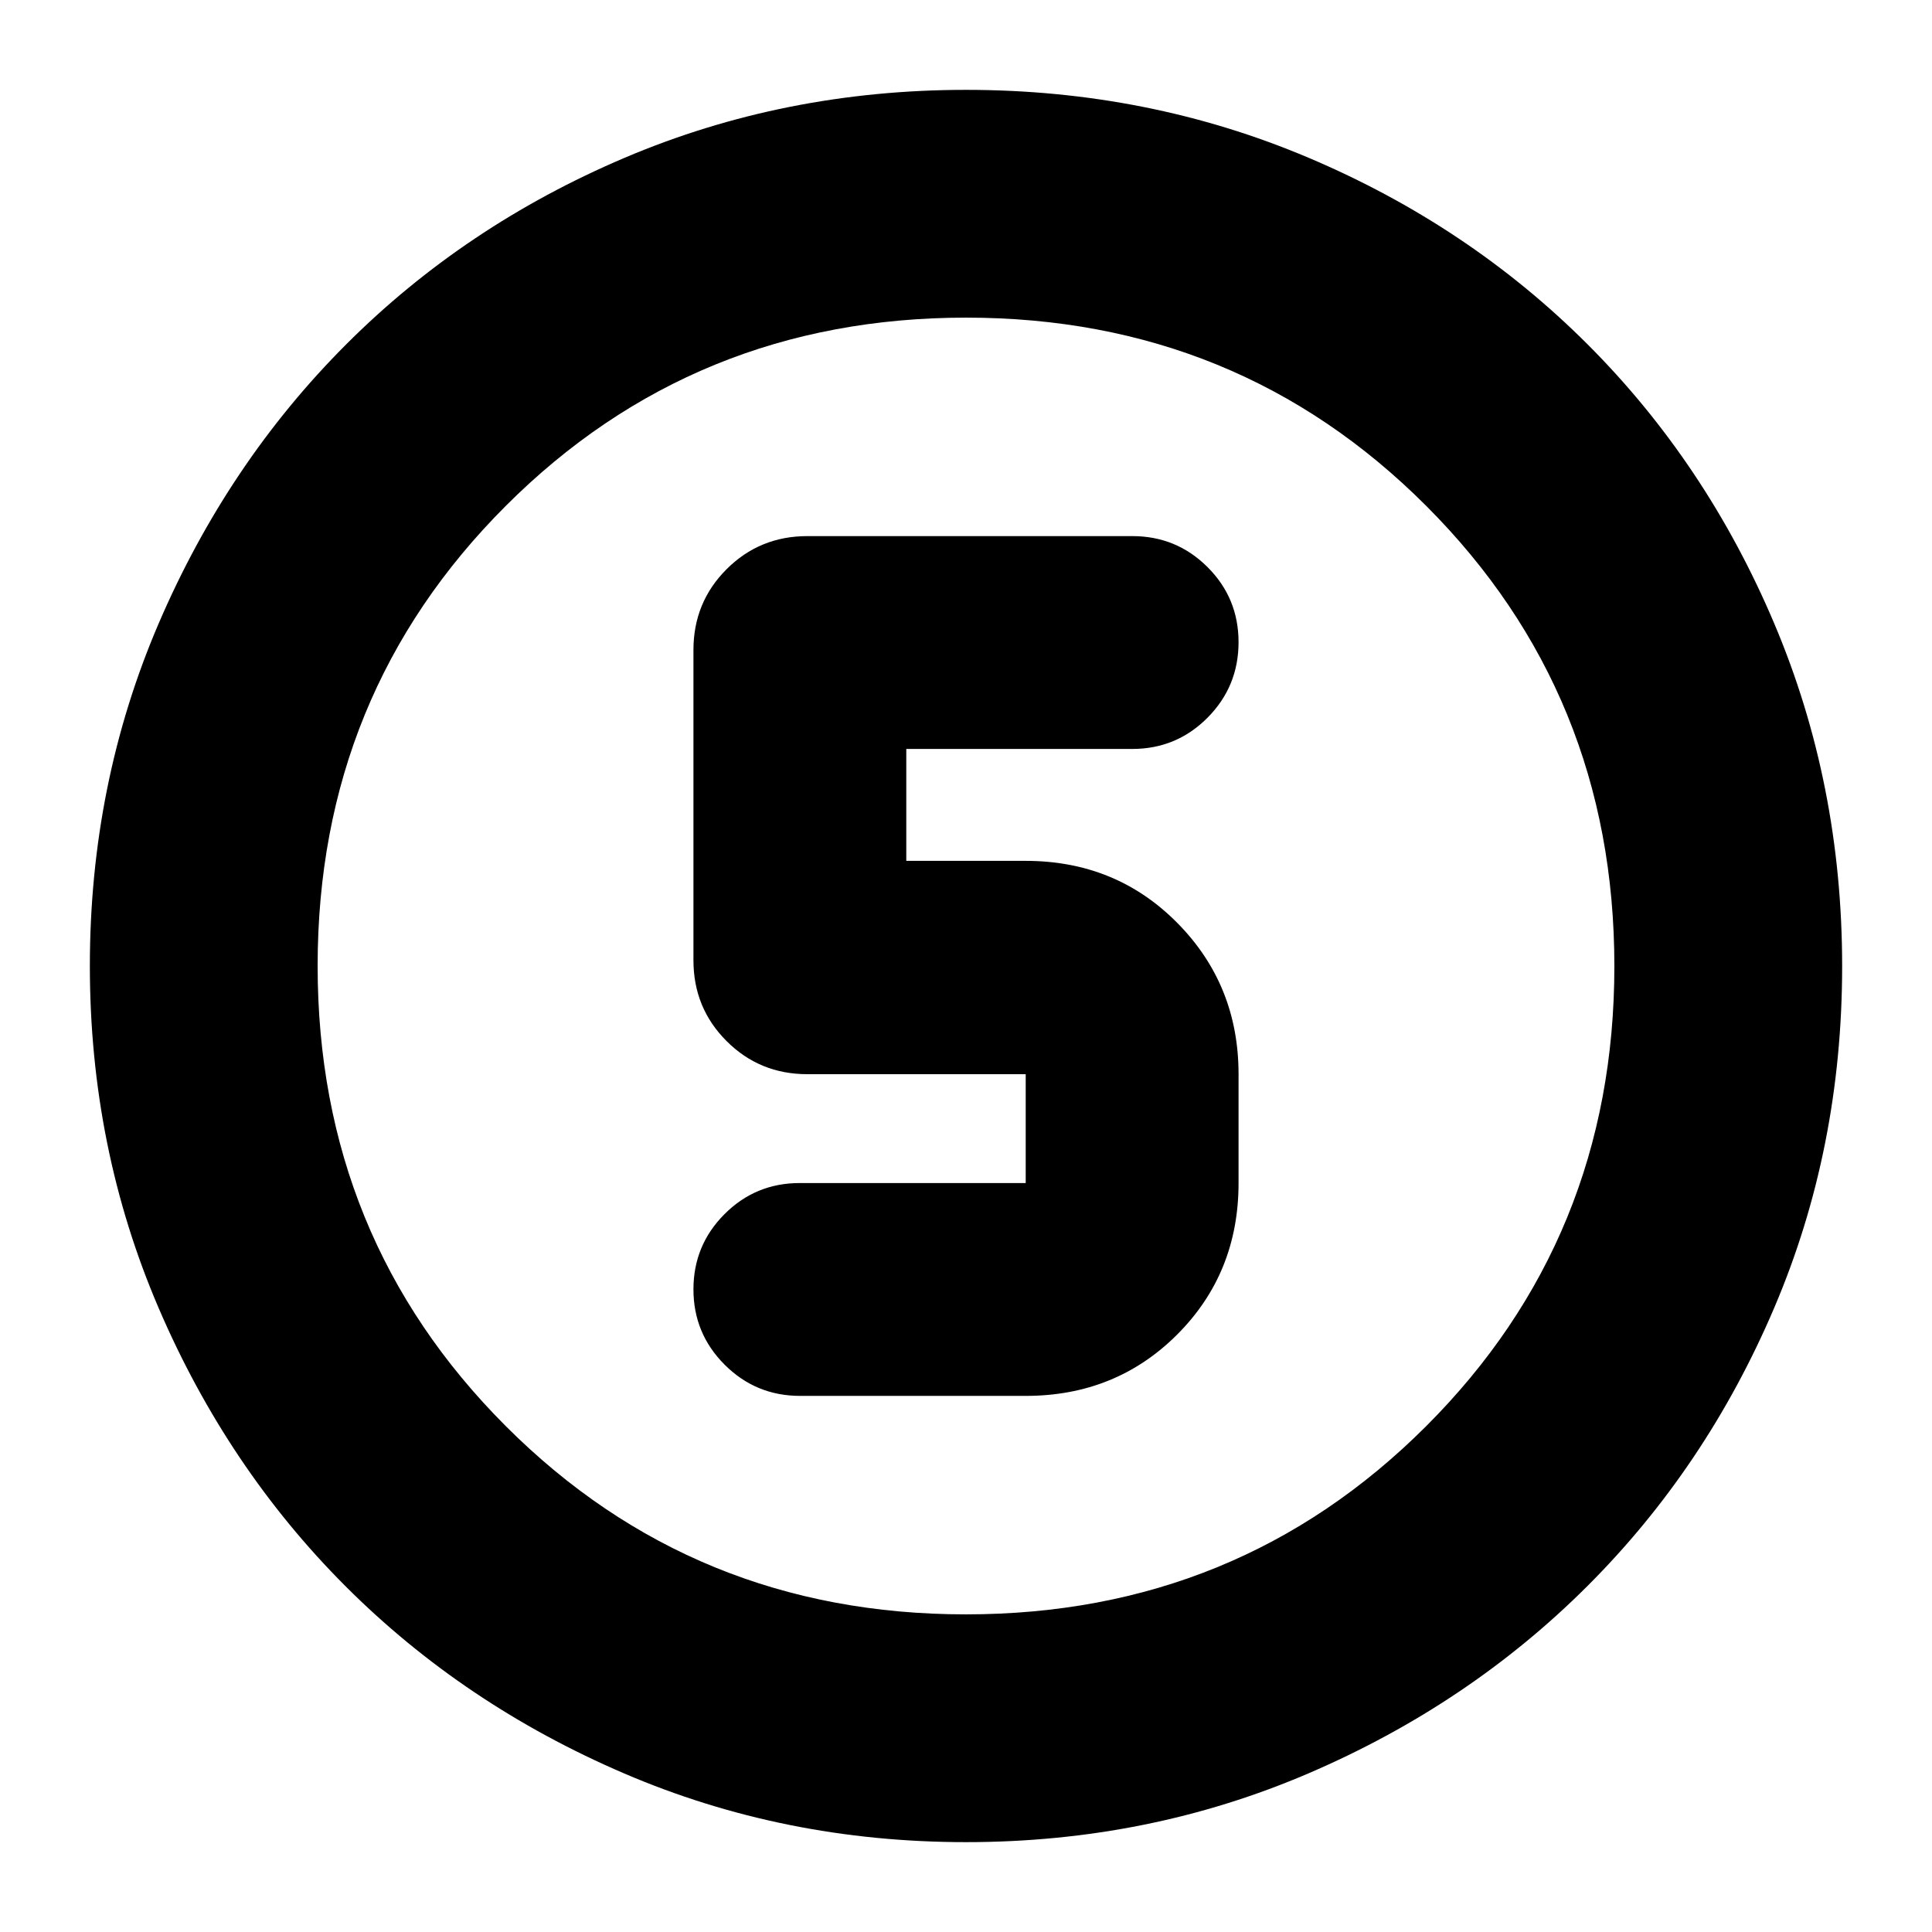 <svg xmlns="http://www.w3.org/2000/svg" height="24" viewBox="0 -960 960 960" width="24"><path d="M480-44.65q-90.36 0-169.91-34.16-79.56-34.16-138.34-92.94T78.81-310.09Q44.65-389.64 44.65-480q0-90.61 34.22-170.27 34.22-79.66 93.14-138.61 58.92-58.94 138.33-92.7 79.42-33.77 169.66-33.77 90.6 0 170.27 33.76 79.66 33.76 138.61 92.71 58.95 58.95 92.71 138.64 33.76 79.69 33.76 170.32 0 90.64-33.77 169.81-33.76 79.18-92.7 138.1-58.95 58.92-138.61 93.14Q570.61-44.65 480-44.65Zm-.05-113.18q135.13 0 228.68-93.49 93.54-93.49 93.54-228.63 0-135.13-93.49-228.68-93.49-93.54-228.63-93.54-135.13 0-228.68 93.49-93.54 93.49-93.54 228.63 0 135.13 93.49 228.68 93.49 93.54 228.63 93.54ZM480-480Zm-82.43 213.61h112.1q44.78 0 75.27-30.49 30.49-30.5 30.49-75.27v-54.09q0-44.44-30.49-75.22t-75.27-30.78h-59.34v-55.61h112.28q21.97 0 37.4-15.52 15.42-15.52 15.42-37.54 0-21.93-15.43-37.32-15.43-15.38-37.33-15.38H401.15q-23.67 0-40.13 16.46-16.45 16.45-16.45 40.13v154.19q0 23.68 16.45 40.13 16.46 16.46 40.13 16.46h108.52v54.09H397.33q-21.9 0-37.33 15.45t-15.43 37.38q0 21.93 15.5 37.43t37.5 15.5Z"/></svg>